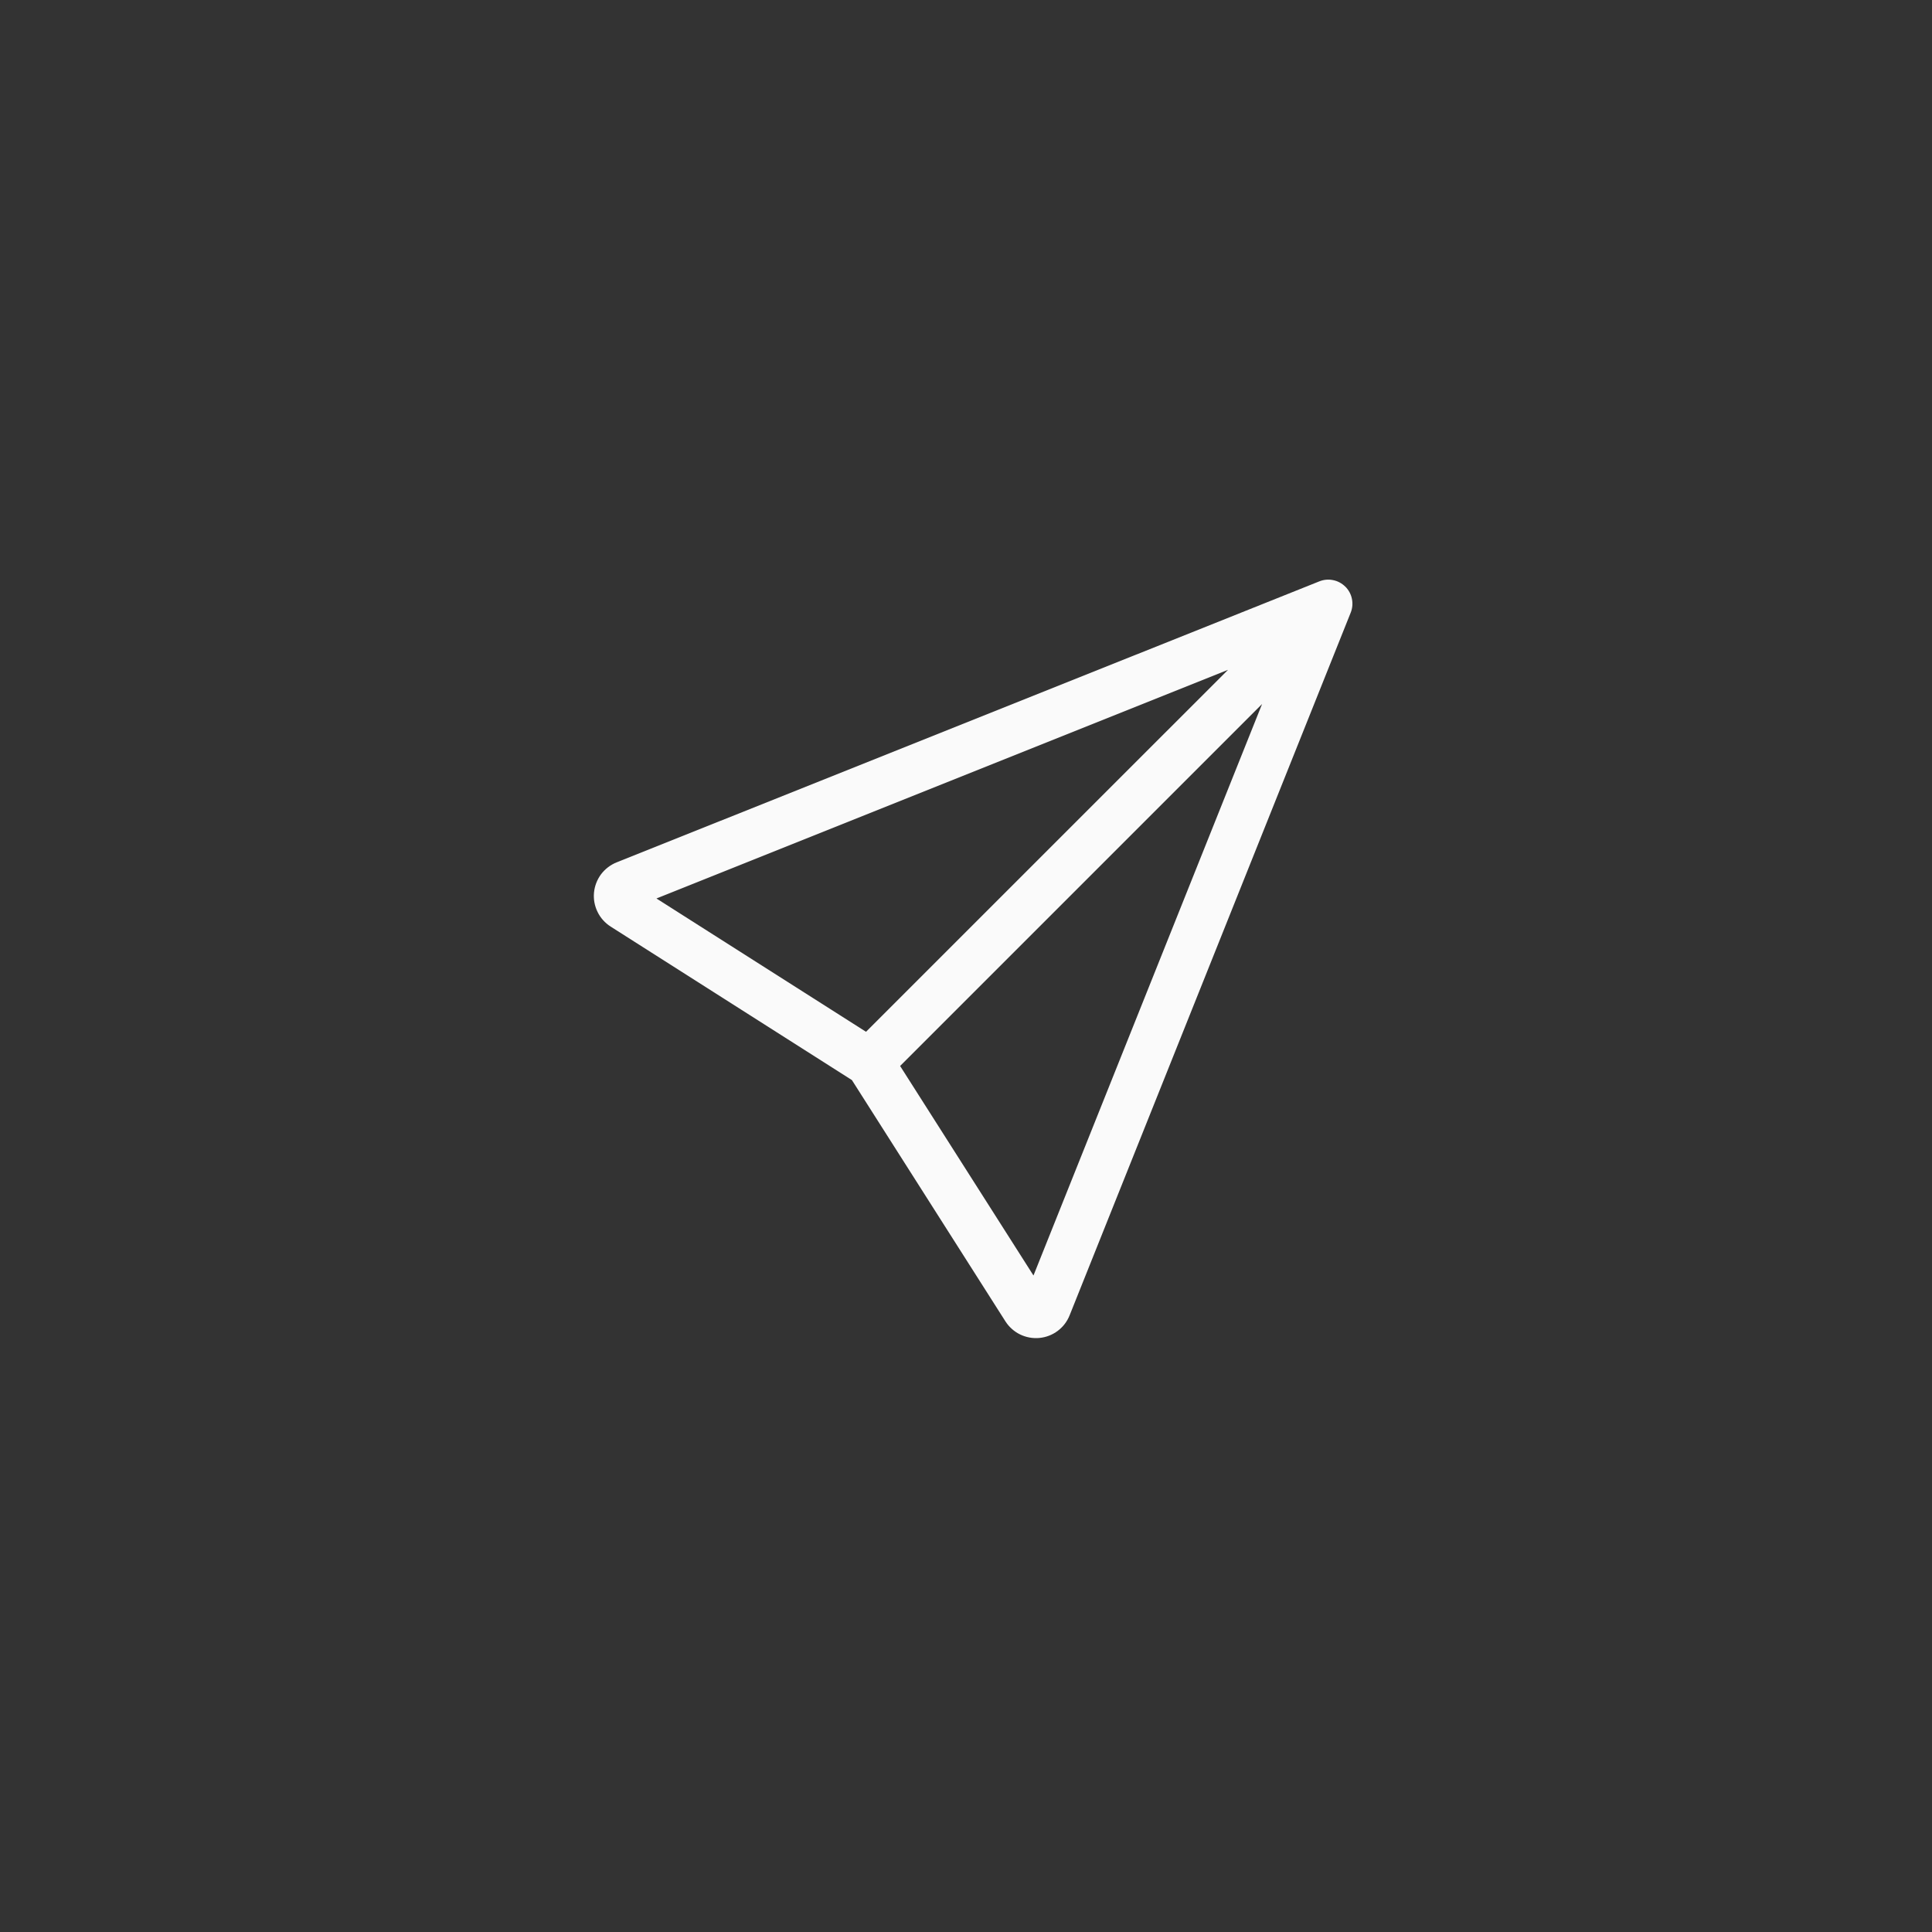 <svg width="40" height="40" viewBox="0 0 40 40" fill="none" xmlns="http://www.w3.org/2000/svg">
<rect x="0" y="0" width="40" height="40" fill="#333333" stroke="none"/>
<g clip-path="url(#clip0_3094_8872)">
<path d="M27.854 12.146C27.923 12.215 27.971 12.303 27.99 12.399C28.01 12.495 28.001 12.595 27.964 12.686L22.145 27.233C22.094 27.361 22.008 27.473 21.898 27.555C21.787 27.638 21.656 27.688 21.519 27.701C21.381 27.714 21.243 27.688 21.119 27.628C20.995 27.567 20.89 27.473 20.816 27.357L17.638 22.362L12.643 19.184C12.527 19.11 12.432 19.005 12.372 18.881C12.311 18.757 12.285 18.619 12.298 18.481C12.311 18.343 12.362 18.212 12.444 18.101C12.527 17.991 12.639 17.905 12.767 17.854L27.314 12.037C27.405 12 27.505 11.991 27.601 12.011C27.697 12.03 27.785 12.078 27.854 12.147V12.146ZM18.636 22.07L21.397 26.408L26.13 14.576L18.636 22.07ZM25.423 13.869L13.591 18.602L17.93 21.362L25.424 13.869H25.423Z" fill="#FAFAFA"/>
</g>
<defs>
<clipPath id="clip0_3094_8872">
<rect width="16" height="16" fill="white" transform="translate(12 12)"/>
</clipPath>
</defs>
</svg>
